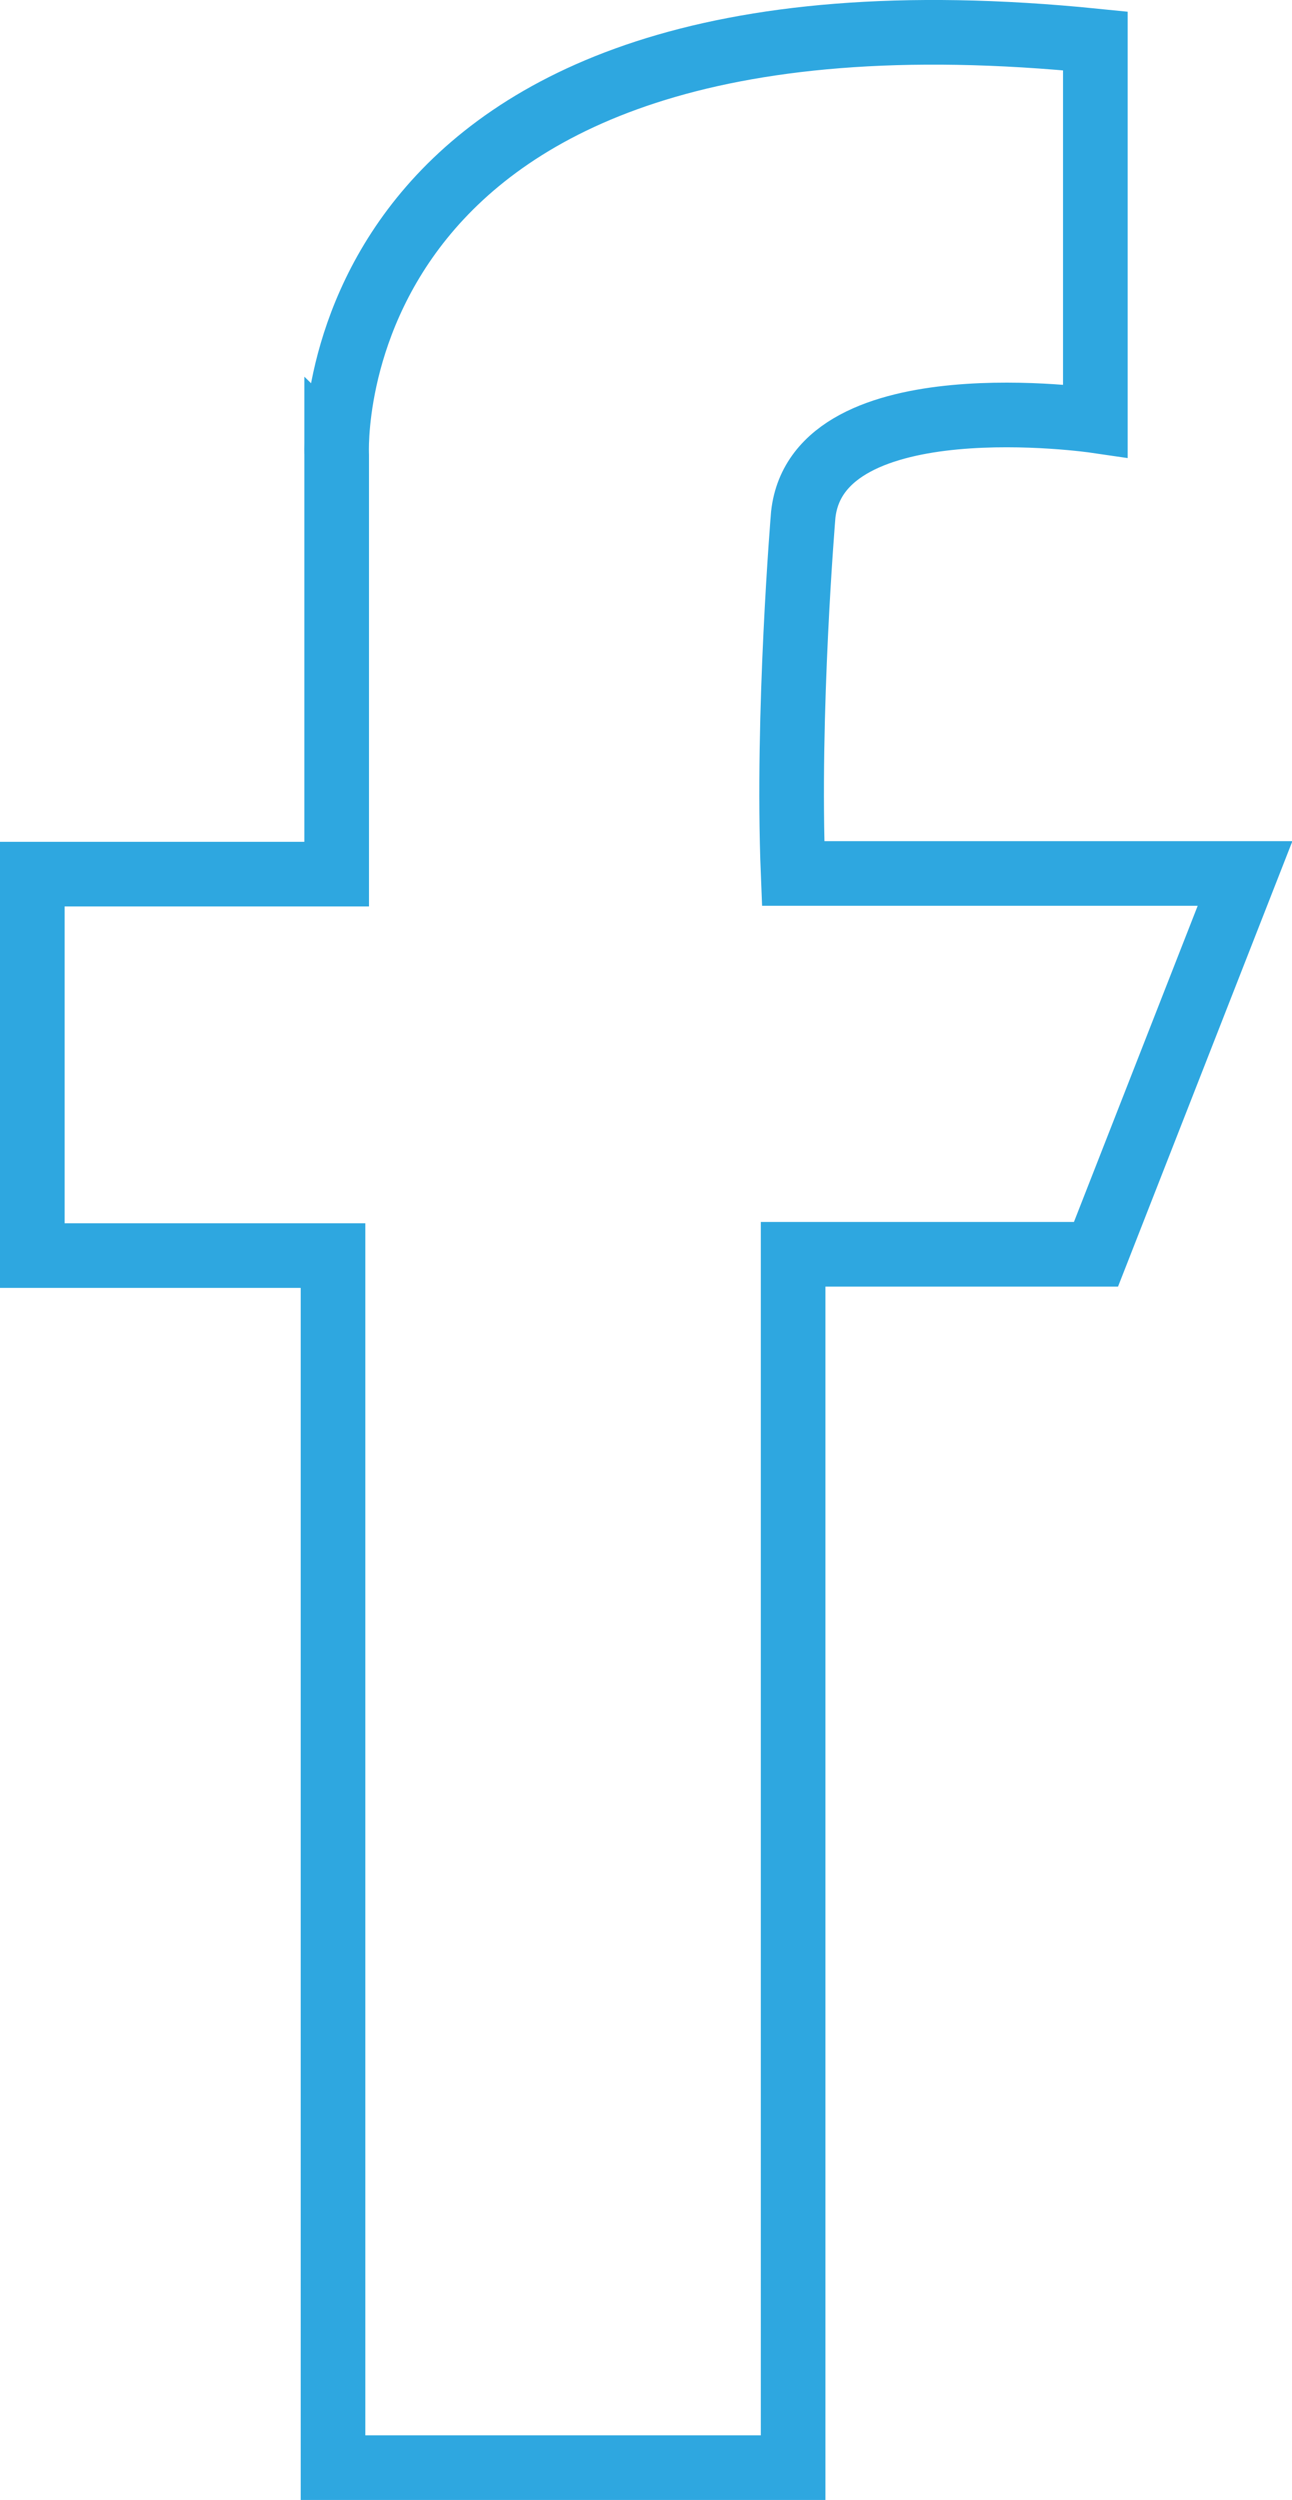 <?xml version="1.0" encoding="UTF-8"?><svg id="_レイヤー_2" xmlns="http://www.w3.org/2000/svg" viewBox="0 0 59.98 116.01"><defs><style>.cls-1{fill:none;stroke:#2ea7e0;stroke-miterlimit:10;stroke-width:3px;}</style></defs><g id="_レイヤー_3"><path class="cls-1" d="m50.85,1.9v17.62s-12.87-1.88-13.56,4.36c0,0-.77,9.19-.47,16.65h20.98l-6.92,17.67h-14.06v56.3H15.46v-56.24H1.5v-17.7h14.13v-19.46S14.44-1.78,50.85,1.9Z"/></g></svg>